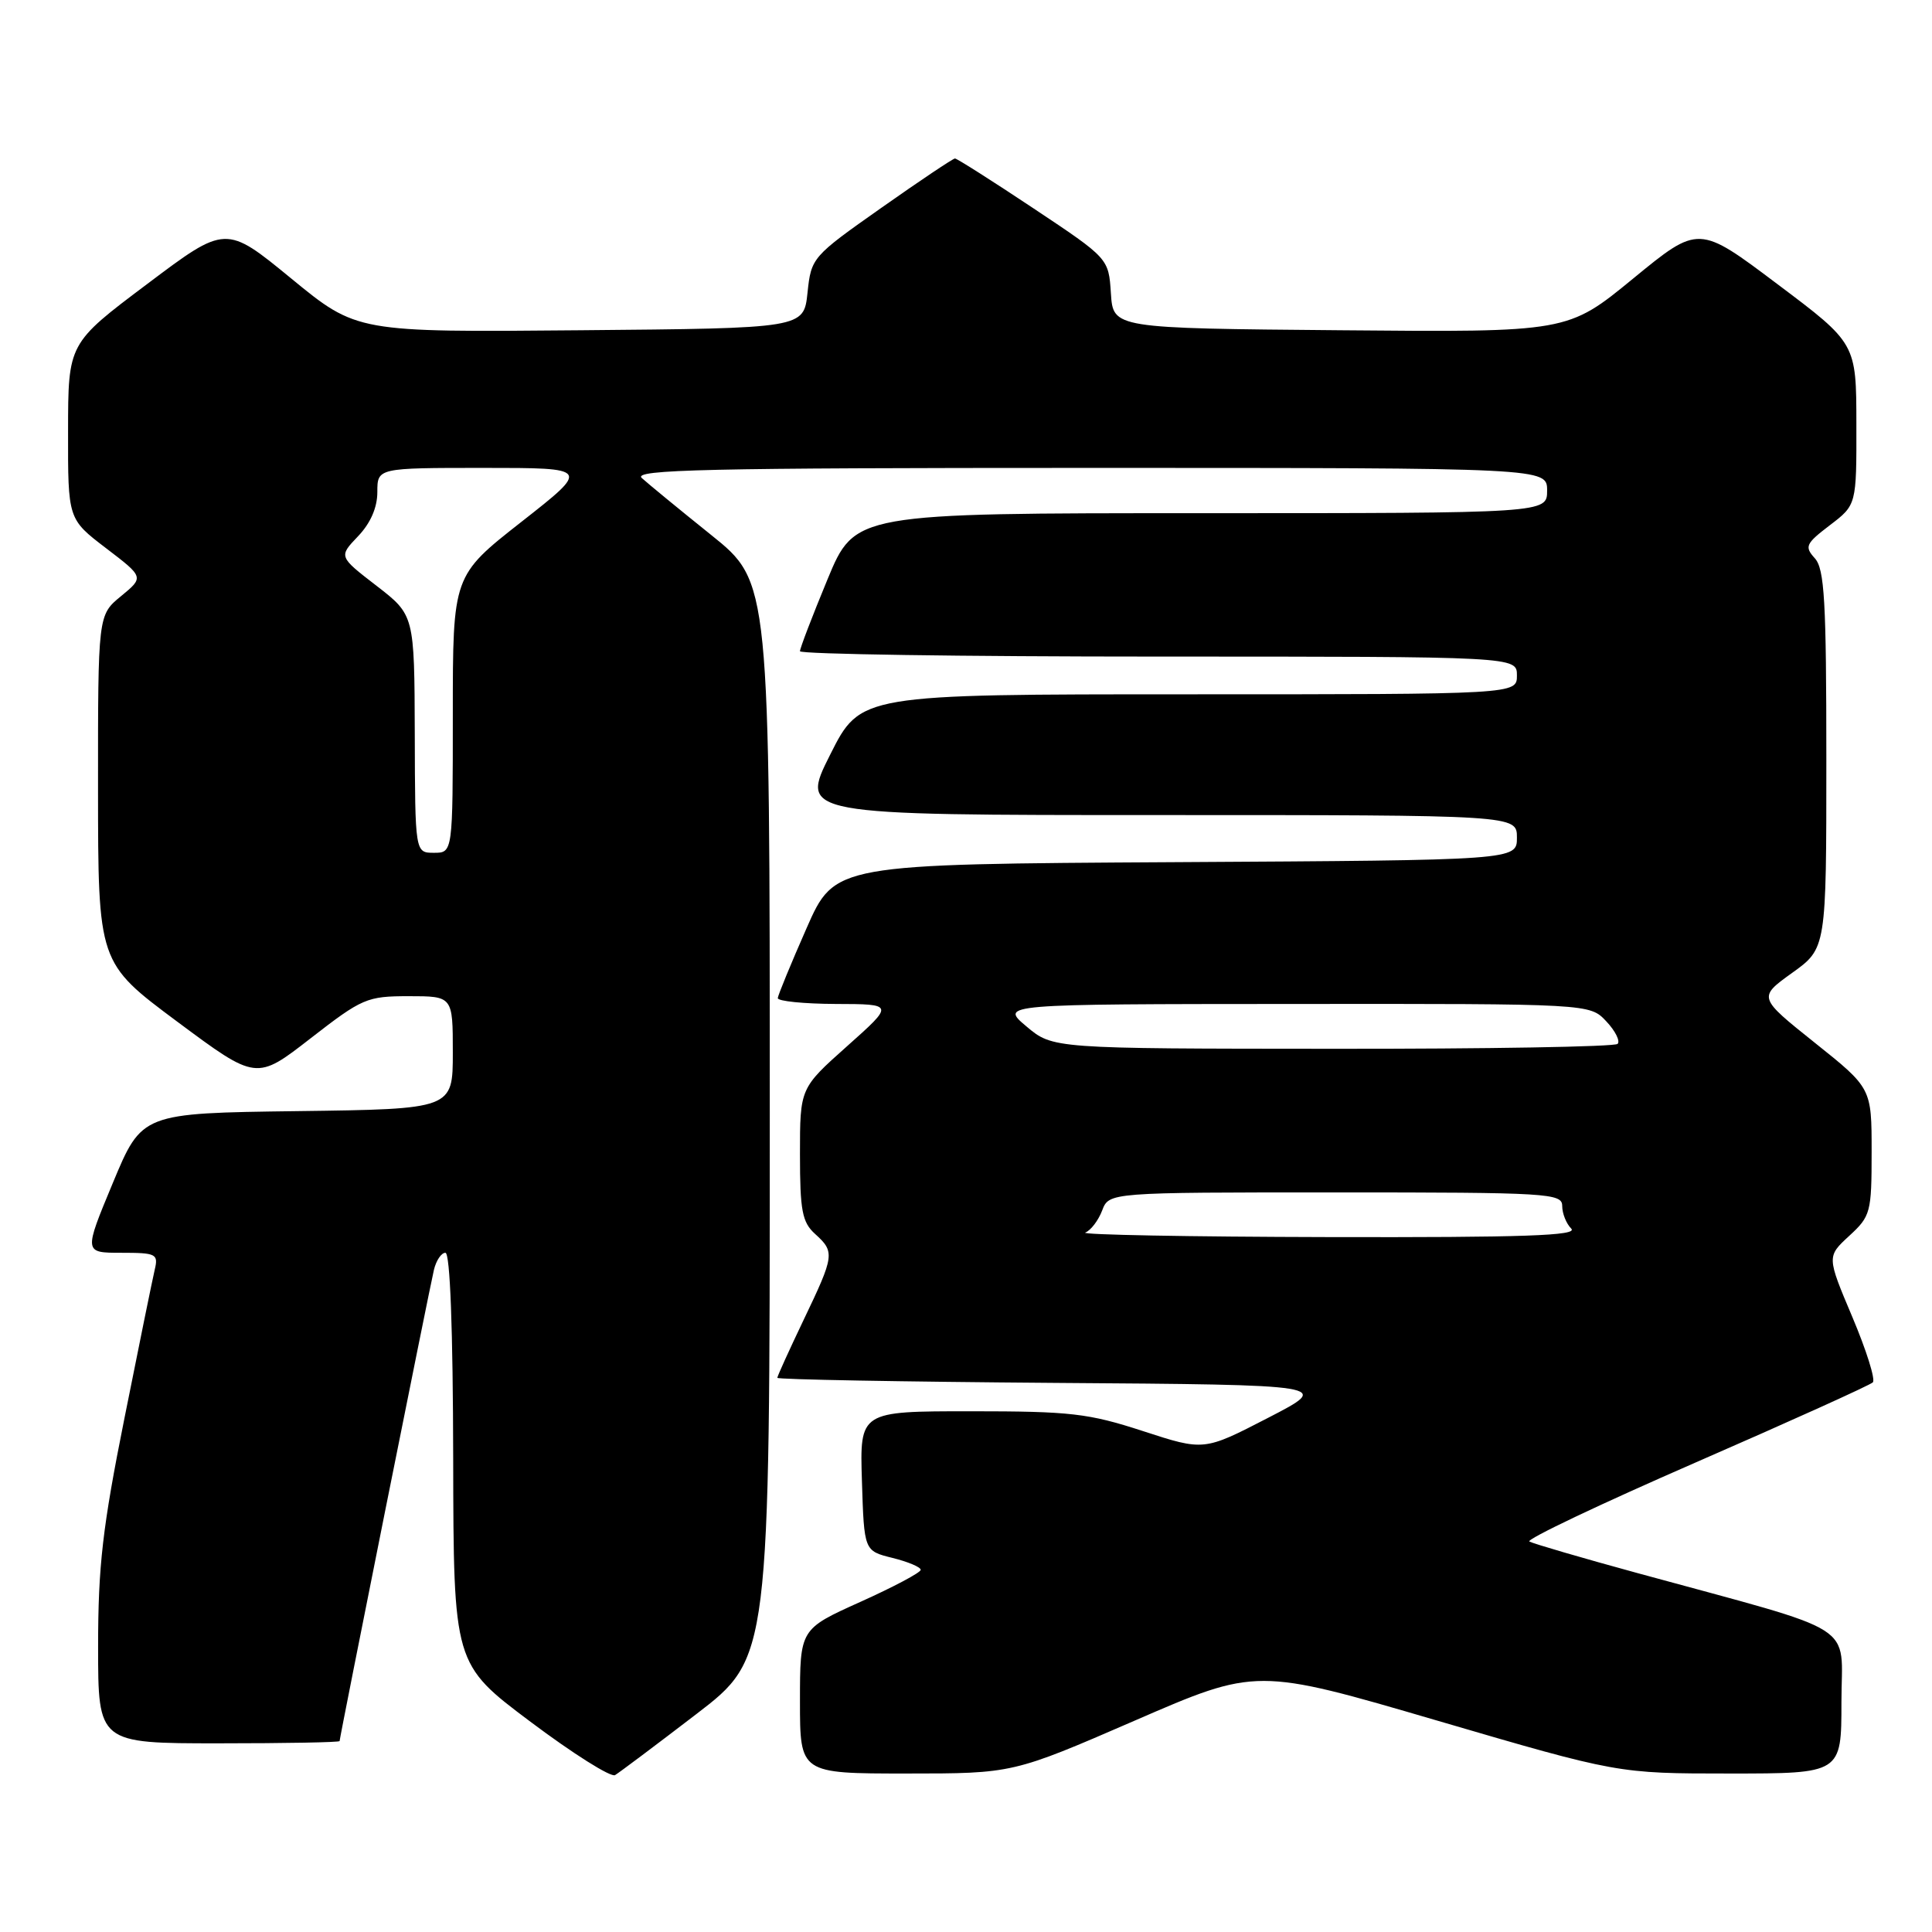 <?xml version="1.0" encoding="UTF-8" standalone="no"?>
<!DOCTYPE svg PUBLIC "-//W3C//DTD SVG 1.1//EN" "http://www.w3.org/Graphics/SVG/1.1/DTD/svg11.dtd" >
<svg xmlns="http://www.w3.org/2000/svg" xmlns:xlink="http://www.w3.org/1999/xlink" version="1.1" viewBox="0 0 256 256">
 <g >
 <path fill="currentColor"
d=" M 92.25 227.14 C 102.00 219.67 102.00 219.67 102.00 148.40 C 102.00 77.13 102.00 77.13 94.25 70.90 C 89.99 67.48 85.84 64.07 85.04 63.34 C 83.81 62.22 93.54 62.00 144.29 62.00 C 205.00 62.00 205.00 62.00 205.00 65.00 C 205.00 68.00 205.00 68.00 159.14 68.00 C 113.28 68.00 113.28 68.00 109.64 76.79 C 107.64 81.62 106.00 85.90 106.00 86.29 C 106.00 86.68 127.38 87.00 153.50 87.00 C 201.00 87.00 201.00 87.00 201.00 89.50 C 201.00 92.00 201.00 92.00 157.51 92.00 C 114.02 92.00 114.02 92.00 110.00 100.00 C 105.98 108.00 105.98 108.00 153.49 108.00 C 201.00 108.00 201.00 108.00 201.00 110.99 C 201.00 113.98 201.00 113.98 155.80 114.24 C 110.61 114.50 110.61 114.50 106.87 123.00 C 104.81 127.67 103.10 131.84 103.06 132.25 C 103.03 132.66 106.49 133.01 110.75 133.03 C 118.50 133.05 118.50 133.05 112.25 138.62 C 106.00 144.19 106.00 144.19 106.00 152.94 C 106.00 160.42 106.29 161.95 108.00 163.50 C 110.64 165.89 110.58 166.34 106.50 174.86 C 104.58 178.88 103.00 182.35 103.00 182.57 C 103.00 182.79 119.54 183.09 139.75 183.24 C 176.50 183.50 176.50 183.50 168.01 187.88 C 159.53 192.26 159.53 192.26 151.46 189.63 C 144.22 187.27 141.84 187.00 128.65 187.00 C 113.92 187.00 113.92 187.00 114.21 196.25 C 114.50 205.50 114.50 205.50 118.25 206.43 C 120.31 206.94 122.00 207.65 122.00 208.01 C 122.00 208.37 118.40 210.28 114.00 212.26 C 106.00 215.86 106.00 215.86 106.00 225.43 C 106.00 235.00 106.00 235.00 120.11 235.00 C 134.21 235.00 134.21 235.00 150.36 227.99 C 166.50 220.98 166.50 220.98 190.44 227.99 C 214.38 235.00 214.38 235.00 229.19 235.00 C 244.00 235.00 244.00 235.00 244.00 225.54 C 244.00 214.81 246.84 216.61 217.00 208.45 C 209.57 206.42 203.12 204.53 202.65 204.26 C 202.18 203.98 212.08 199.28 224.65 193.80 C 237.22 188.32 247.80 183.54 248.16 183.17 C 248.53 182.80 247.30 178.90 245.44 174.50 C 242.06 166.50 242.06 166.50 245.03 163.76 C 247.87 161.15 248.00 160.67 248.00 152.60 C 248.00 144.18 248.00 144.18 240.47 138.17 C 232.95 132.16 232.95 132.16 237.47 128.91 C 242.00 125.66 242.00 125.66 242.00 100.66 C 242.00 79.63 241.76 75.39 240.47 73.97 C 239.08 72.43 239.26 72.04 242.47 69.59 C 246.00 66.90 246.00 66.90 245.98 56.20 C 245.97 45.50 245.97 45.50 235.52 37.65 C 225.08 29.79 225.08 29.79 216.40 36.91 C 207.72 44.03 207.72 44.03 177.61 43.76 C 147.50 43.50 147.50 43.50 147.20 38.87 C 146.90 34.24 146.90 34.24 136.96 27.62 C 131.49 23.98 126.80 21.00 126.54 21.00 C 126.28 21.00 121.89 23.94 116.78 27.54 C 107.62 33.99 107.49 34.13 107.00 38.79 C 106.50 43.50 106.50 43.50 76.89 43.76 C 47.28 44.03 47.28 44.03 38.60 36.91 C 29.92 29.79 29.92 29.79 19.48 37.65 C 9.03 45.50 9.03 45.50 9.02 57.14 C 9.00 68.78 9.00 68.78 14.04 72.63 C 19.09 76.48 19.09 76.48 16.04 78.99 C 12.98 81.50 12.98 81.50 12.99 104.54 C 13.00 127.57 13.00 127.57 23.48 135.37 C 33.97 143.17 33.97 143.17 41.16 137.58 C 48.00 132.27 48.62 132.00 54.17 132.00 C 60.00 132.00 60.00 132.00 60.00 139.48 C 60.00 146.96 60.00 146.96 39.40 147.23 C 18.80 147.50 18.80 147.50 14.95 156.75 C 11.10 166.00 11.10 166.00 16.07 166.00 C 20.71 166.00 21.00 166.15 20.50 168.25 C 20.21 169.49 18.40 178.34 16.49 187.92 C 13.59 202.39 13.00 207.51 13.00 218.17 C 13.00 231.00 13.00 231.00 29.00 231.00 C 37.80 231.00 45.00 230.87 45.00 230.70 C 45.00 230.23 56.91 170.73 57.50 168.25 C 57.80 167.01 58.48 166.00 59.02 166.00 C 59.64 166.00 60.02 176.14 60.05 193.25 C 60.10 220.50 60.10 220.50 70.30 228.15 C 75.91 232.36 80.95 235.54 81.50 235.21 C 82.05 234.88 86.89 231.25 92.25 227.14 Z  M 143.81 163.32 C 144.54 163.03 145.54 161.71 146.04 160.40 C 146.95 158.00 146.95 158.00 176.98 158.00 C 205.22 158.00 207.00 158.11 207.00 159.80 C 207.00 160.79 207.54 162.14 208.20 162.80 C 209.13 163.73 201.97 163.98 175.95 163.92 C 157.55 163.88 143.09 163.61 143.81 163.32 Z  M 136.00 136.00 C 132.50 133.05 132.50 133.05 171.58 133.03 C 210.65 133.00 210.65 133.00 212.83 135.32 C 214.04 136.60 214.71 137.95 214.34 138.32 C 213.97 138.70 196.98 138.99 176.58 138.97 C 139.50 138.95 139.50 138.95 136.00 136.00 Z  M 54.96 97.25 C 54.91 81.50 54.91 81.50 49.89 77.62 C 44.87 73.75 44.87 73.75 47.43 71.07 C 49.09 69.34 50.00 67.26 50.00 65.20 C 50.00 62.00 50.00 62.00 64.10 62.00 C 78.20 62.00 78.20 62.00 69.10 69.14 C 60.00 76.28 60.00 76.28 60.00 94.64 C 60.00 113.00 60.00 113.00 57.50 113.00 C 55.00 113.00 55.00 113.00 54.96 97.25 Z "/>
</g>
</svg>